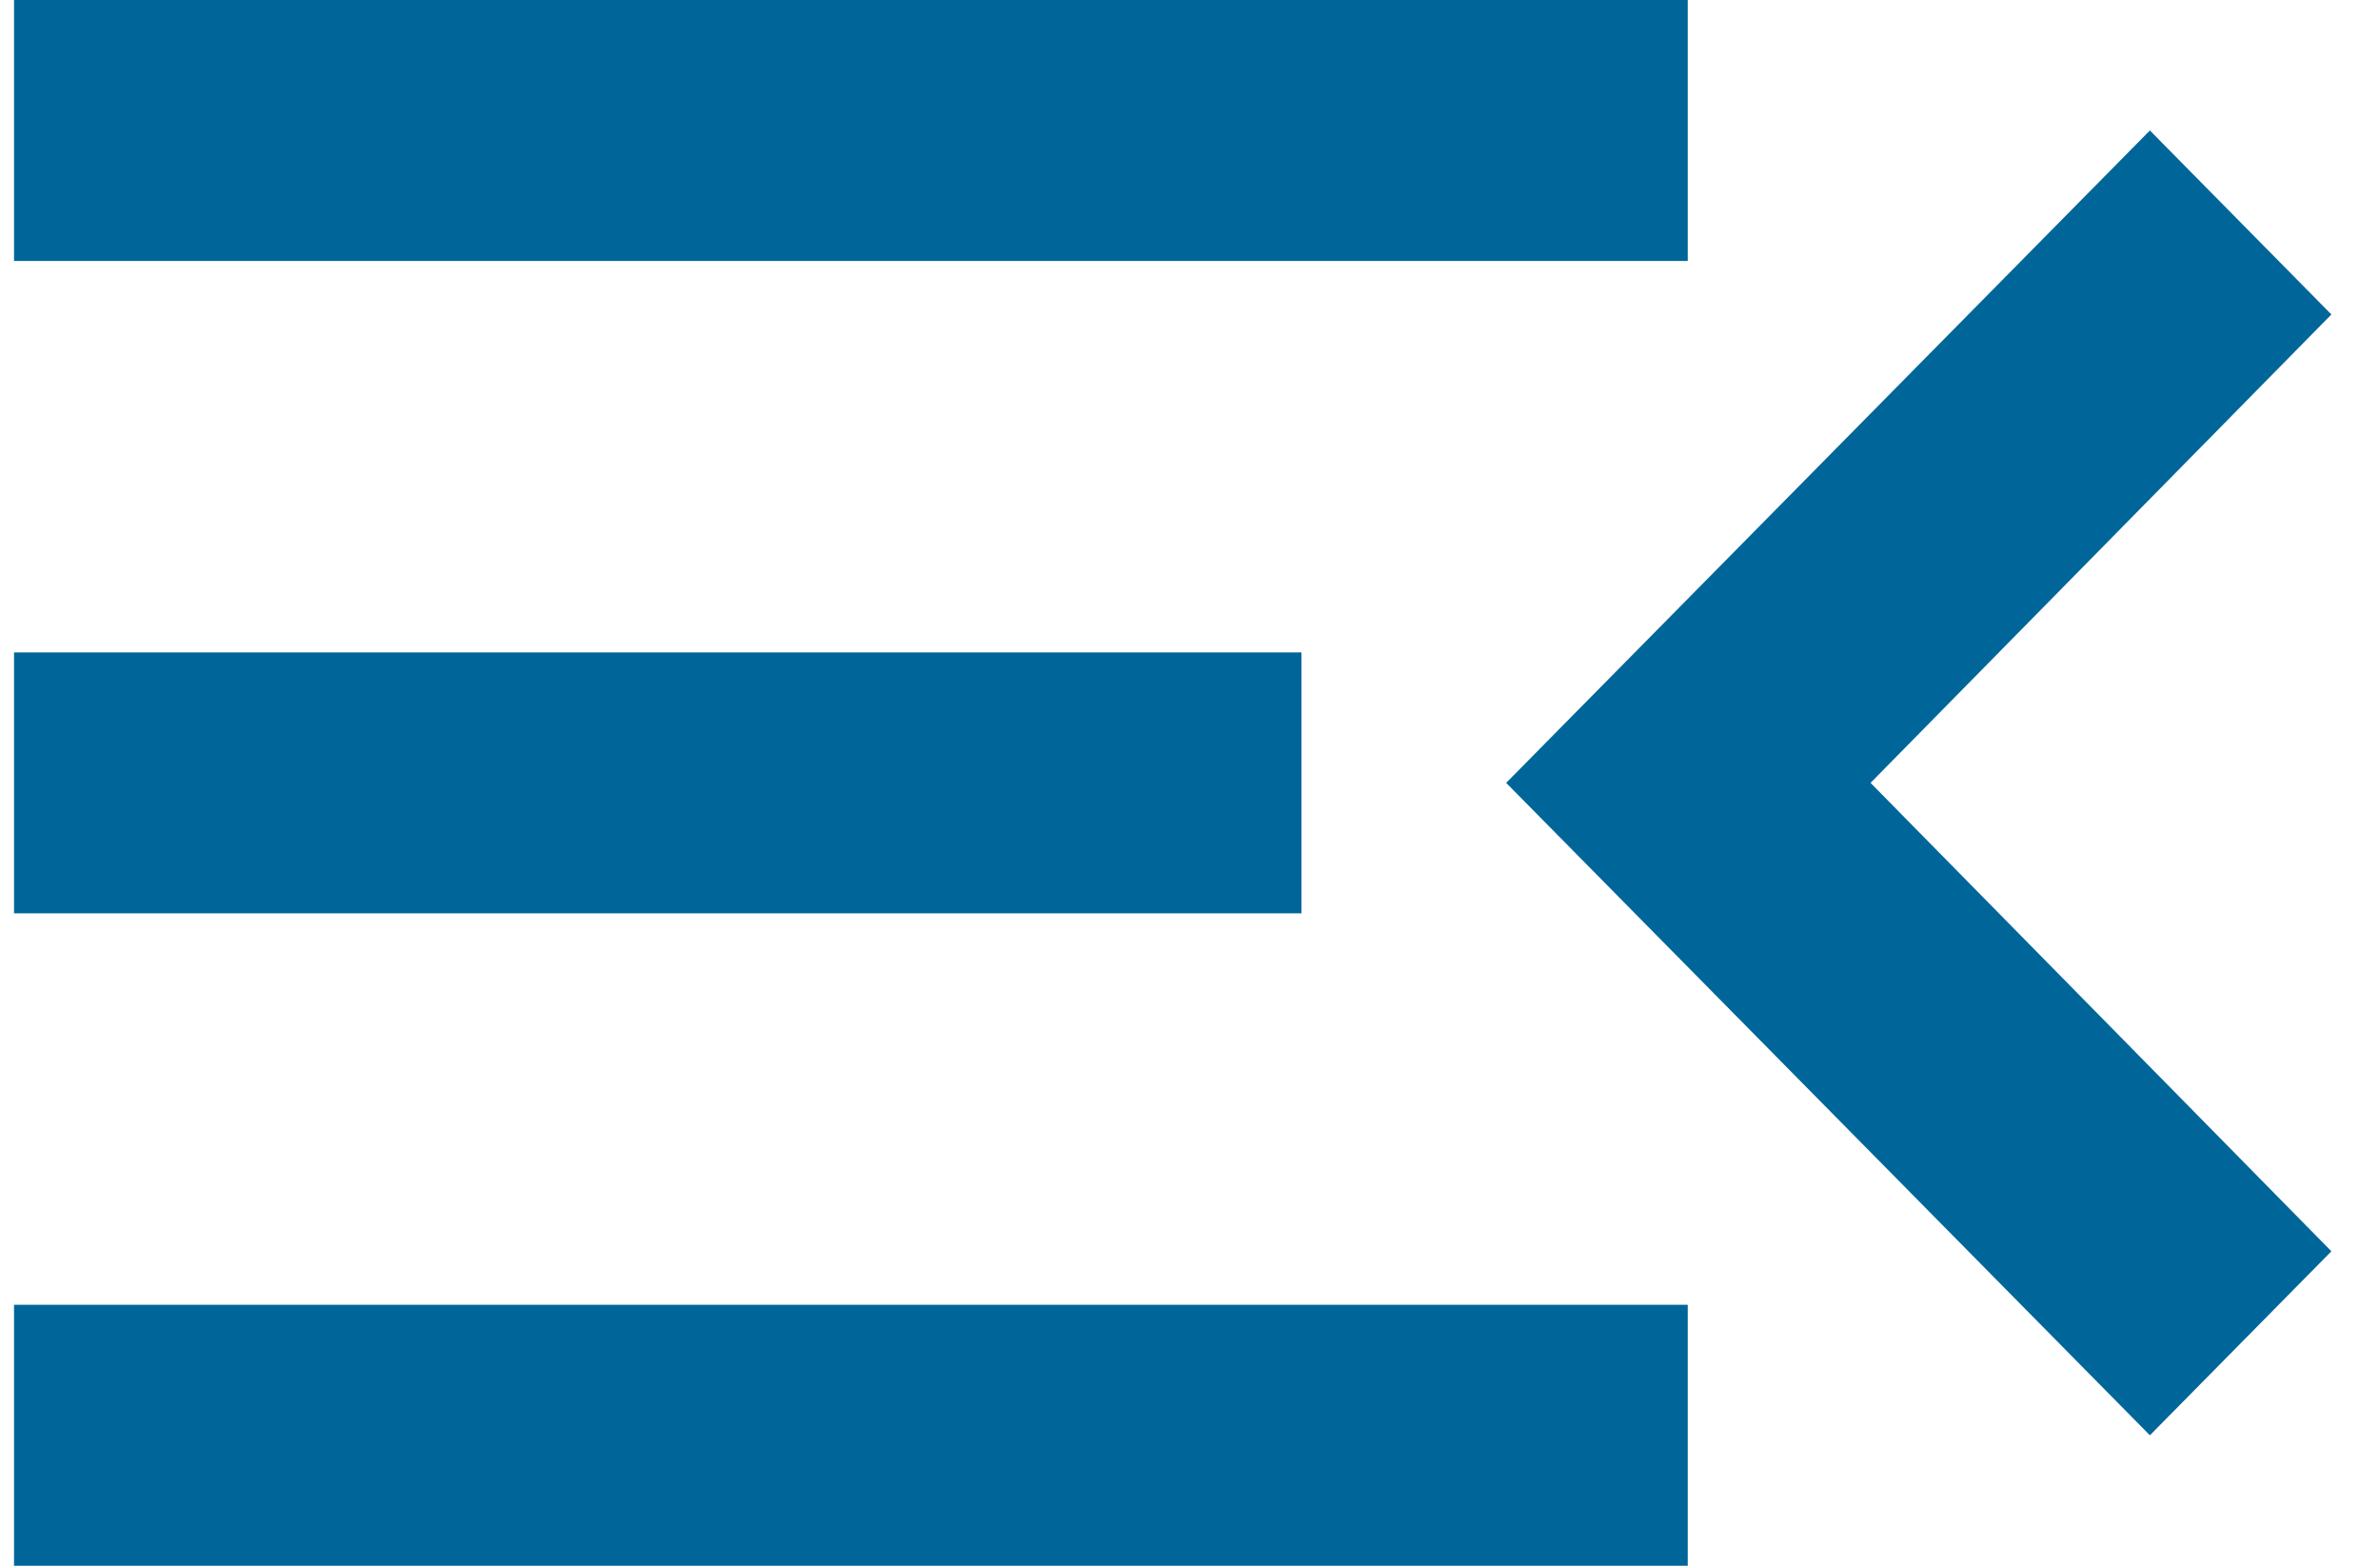 <svg width="38" height="25" viewBox="0 0 38 25" fill="none" xmlns="http://www.w3.org/2000/svg">
<path d="M0.224 25H26.947V20.833H0.224V25ZM0.224 14.583H20.78V10.417H0.224V14.583ZM0.224 0V4.167H26.947V0H0.224ZM37.224 19.979L29.866 12.5L37.224 5.021L34.326 2.083L24.048 12.5L34.326 22.917L37.224 19.979Z" fill="#006699"/>
</svg>
